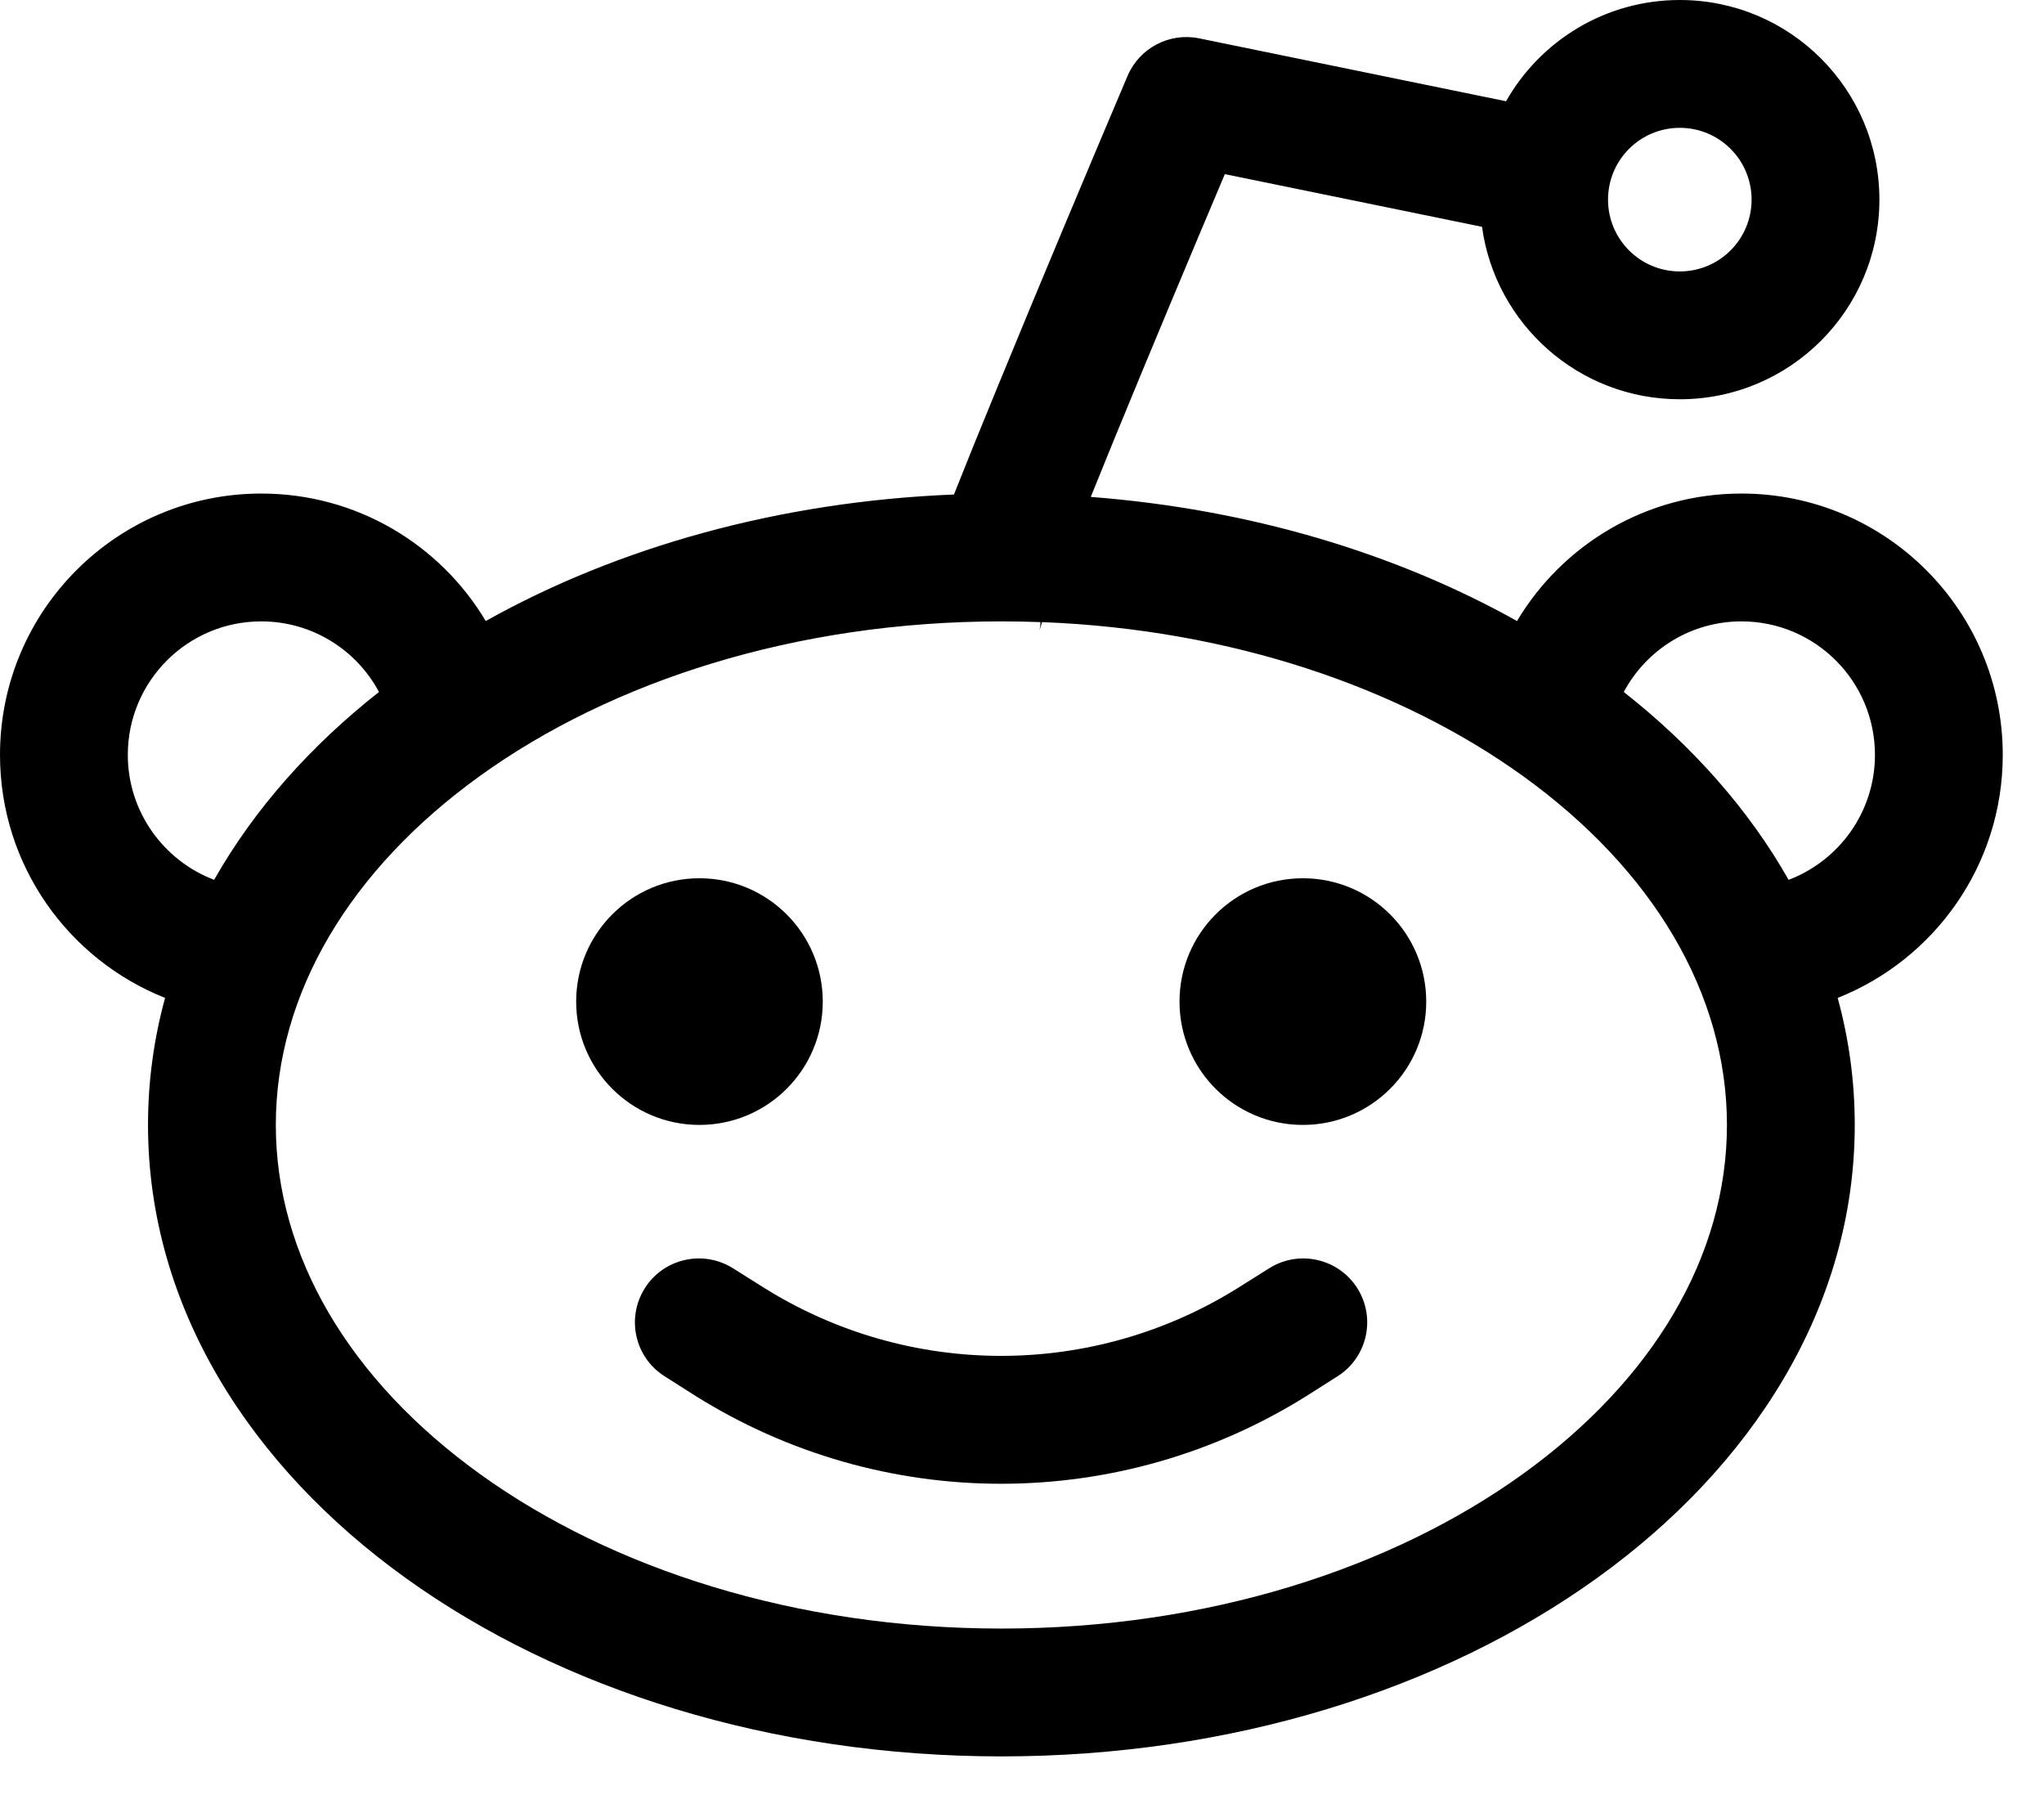 <svg width="17" height="15" viewBox="0 0 17 15" fill="none" xmlns="http://www.w3.org/2000/svg">
<path d="M11.862 8.329C11.862 8.895 11.403 9.354 10.836 9.354C10.269 9.354 9.81 8.895 9.81 8.329C9.81 7.762 10.269 7.303 10.836 7.303C11.403 7.303 11.862 7.762 11.862 8.329Z" fill="black"/>
<path d="M5.817 9.354C6.384 9.354 6.843 8.895 6.843 8.329C6.843 7.762 6.384 7.303 5.817 7.303C5.251 7.303 4.792 7.762 4.792 8.329C4.792 8.895 5.251 9.354 5.817 9.354Z" fill="black"/>
<path d="M6.096 10.546C5.848 10.39 5.519 10.464 5.363 10.712C5.206 10.961 5.28 11.289 5.529 11.445L5.773 11.6C7.333 12.584 9.319 12.584 10.879 11.6L11.123 11.445C11.371 11.289 11.446 10.961 11.289 10.712C11.132 10.464 10.804 10.39 10.556 10.546L10.311 10.7C9.098 11.466 7.554 11.466 6.341 10.7L6.096 10.546Z" fill="black"/>
<path fill-rule="evenodd" clip-rule="evenodd" d="M13.971 0C13.352 0 12.811 0.339 12.526 0.842L9.974 0.319C9.726 0.268 9.477 0.399 9.378 0.631C9.087 1.317 8.65 2.355 8.286 3.243C8.156 3.558 8.036 3.855 7.934 4.112C6.484 4.17 5.139 4.549 4.04 5.164C3.661 4.529 2.967 4.104 2.173 4.104C0.973 4.104 0 5.077 0 6.277C0 7.195 0.569 7.979 1.373 8.298C1.28 8.637 1.231 8.99 1.231 9.354C1.231 10.872 2.088 12.198 3.376 13.123C4.664 14.049 6.417 14.605 8.329 14.605C10.24 14.605 11.993 14.049 13.281 13.123C14.569 12.198 15.426 10.872 15.426 9.354C15.426 8.99 15.377 8.637 15.284 8.298C16.088 7.979 16.657 7.195 16.657 6.277C16.657 5.077 15.684 4.104 14.484 4.104C13.69 4.104 12.996 4.529 12.617 5.164C11.606 4.599 10.389 4.233 9.072 4.132C9.134 3.978 9.2 3.816 9.269 3.647C9.566 2.923 9.912 2.098 10.187 1.448L12.326 1.886C12.437 2.696 13.131 3.32 13.971 3.32C14.888 3.32 15.631 2.577 15.631 1.66C15.631 0.743 14.888 0 13.971 0ZM13.374 1.66C13.374 1.33 13.641 1.063 13.971 1.063C14.301 1.063 14.568 1.33 14.568 1.66C14.568 1.99 14.301 2.257 13.971 2.257C13.641 2.257 13.374 1.99 13.374 1.66ZM8.329 5.167C8.438 5.167 8.546 5.169 8.654 5.173C8.653 5.193 8.651 5.208 8.65 5.216C8.648 5.228 8.647 5.236 8.646 5.239L8.645 5.243L8.647 5.237C8.651 5.223 8.657 5.203 8.667 5.173C10.244 5.234 11.645 5.719 12.661 6.449C13.75 7.232 14.363 8.266 14.363 9.354C14.363 10.443 13.75 11.477 12.661 12.26C11.573 13.042 10.043 13.542 8.329 13.542C6.614 13.542 5.084 13.042 3.996 12.26C2.907 11.477 2.294 10.443 2.294 9.354C2.294 8.266 2.907 7.232 3.996 6.449C5.084 5.667 6.614 5.167 8.329 5.167ZM1.063 6.277C1.063 5.664 1.56 5.167 2.173 5.167C2.596 5.167 2.965 5.404 3.152 5.754C2.586 6.199 2.115 6.727 1.781 7.316C1.362 7.157 1.063 6.751 1.063 6.277ZM14.876 7.316C14.542 6.727 14.071 6.199 13.505 5.754C13.692 5.404 14.061 5.167 14.484 5.167C15.097 5.167 15.594 5.664 15.594 6.277C15.594 6.751 15.296 7.157 14.876 7.316Z" fill="black"/>
</svg>
